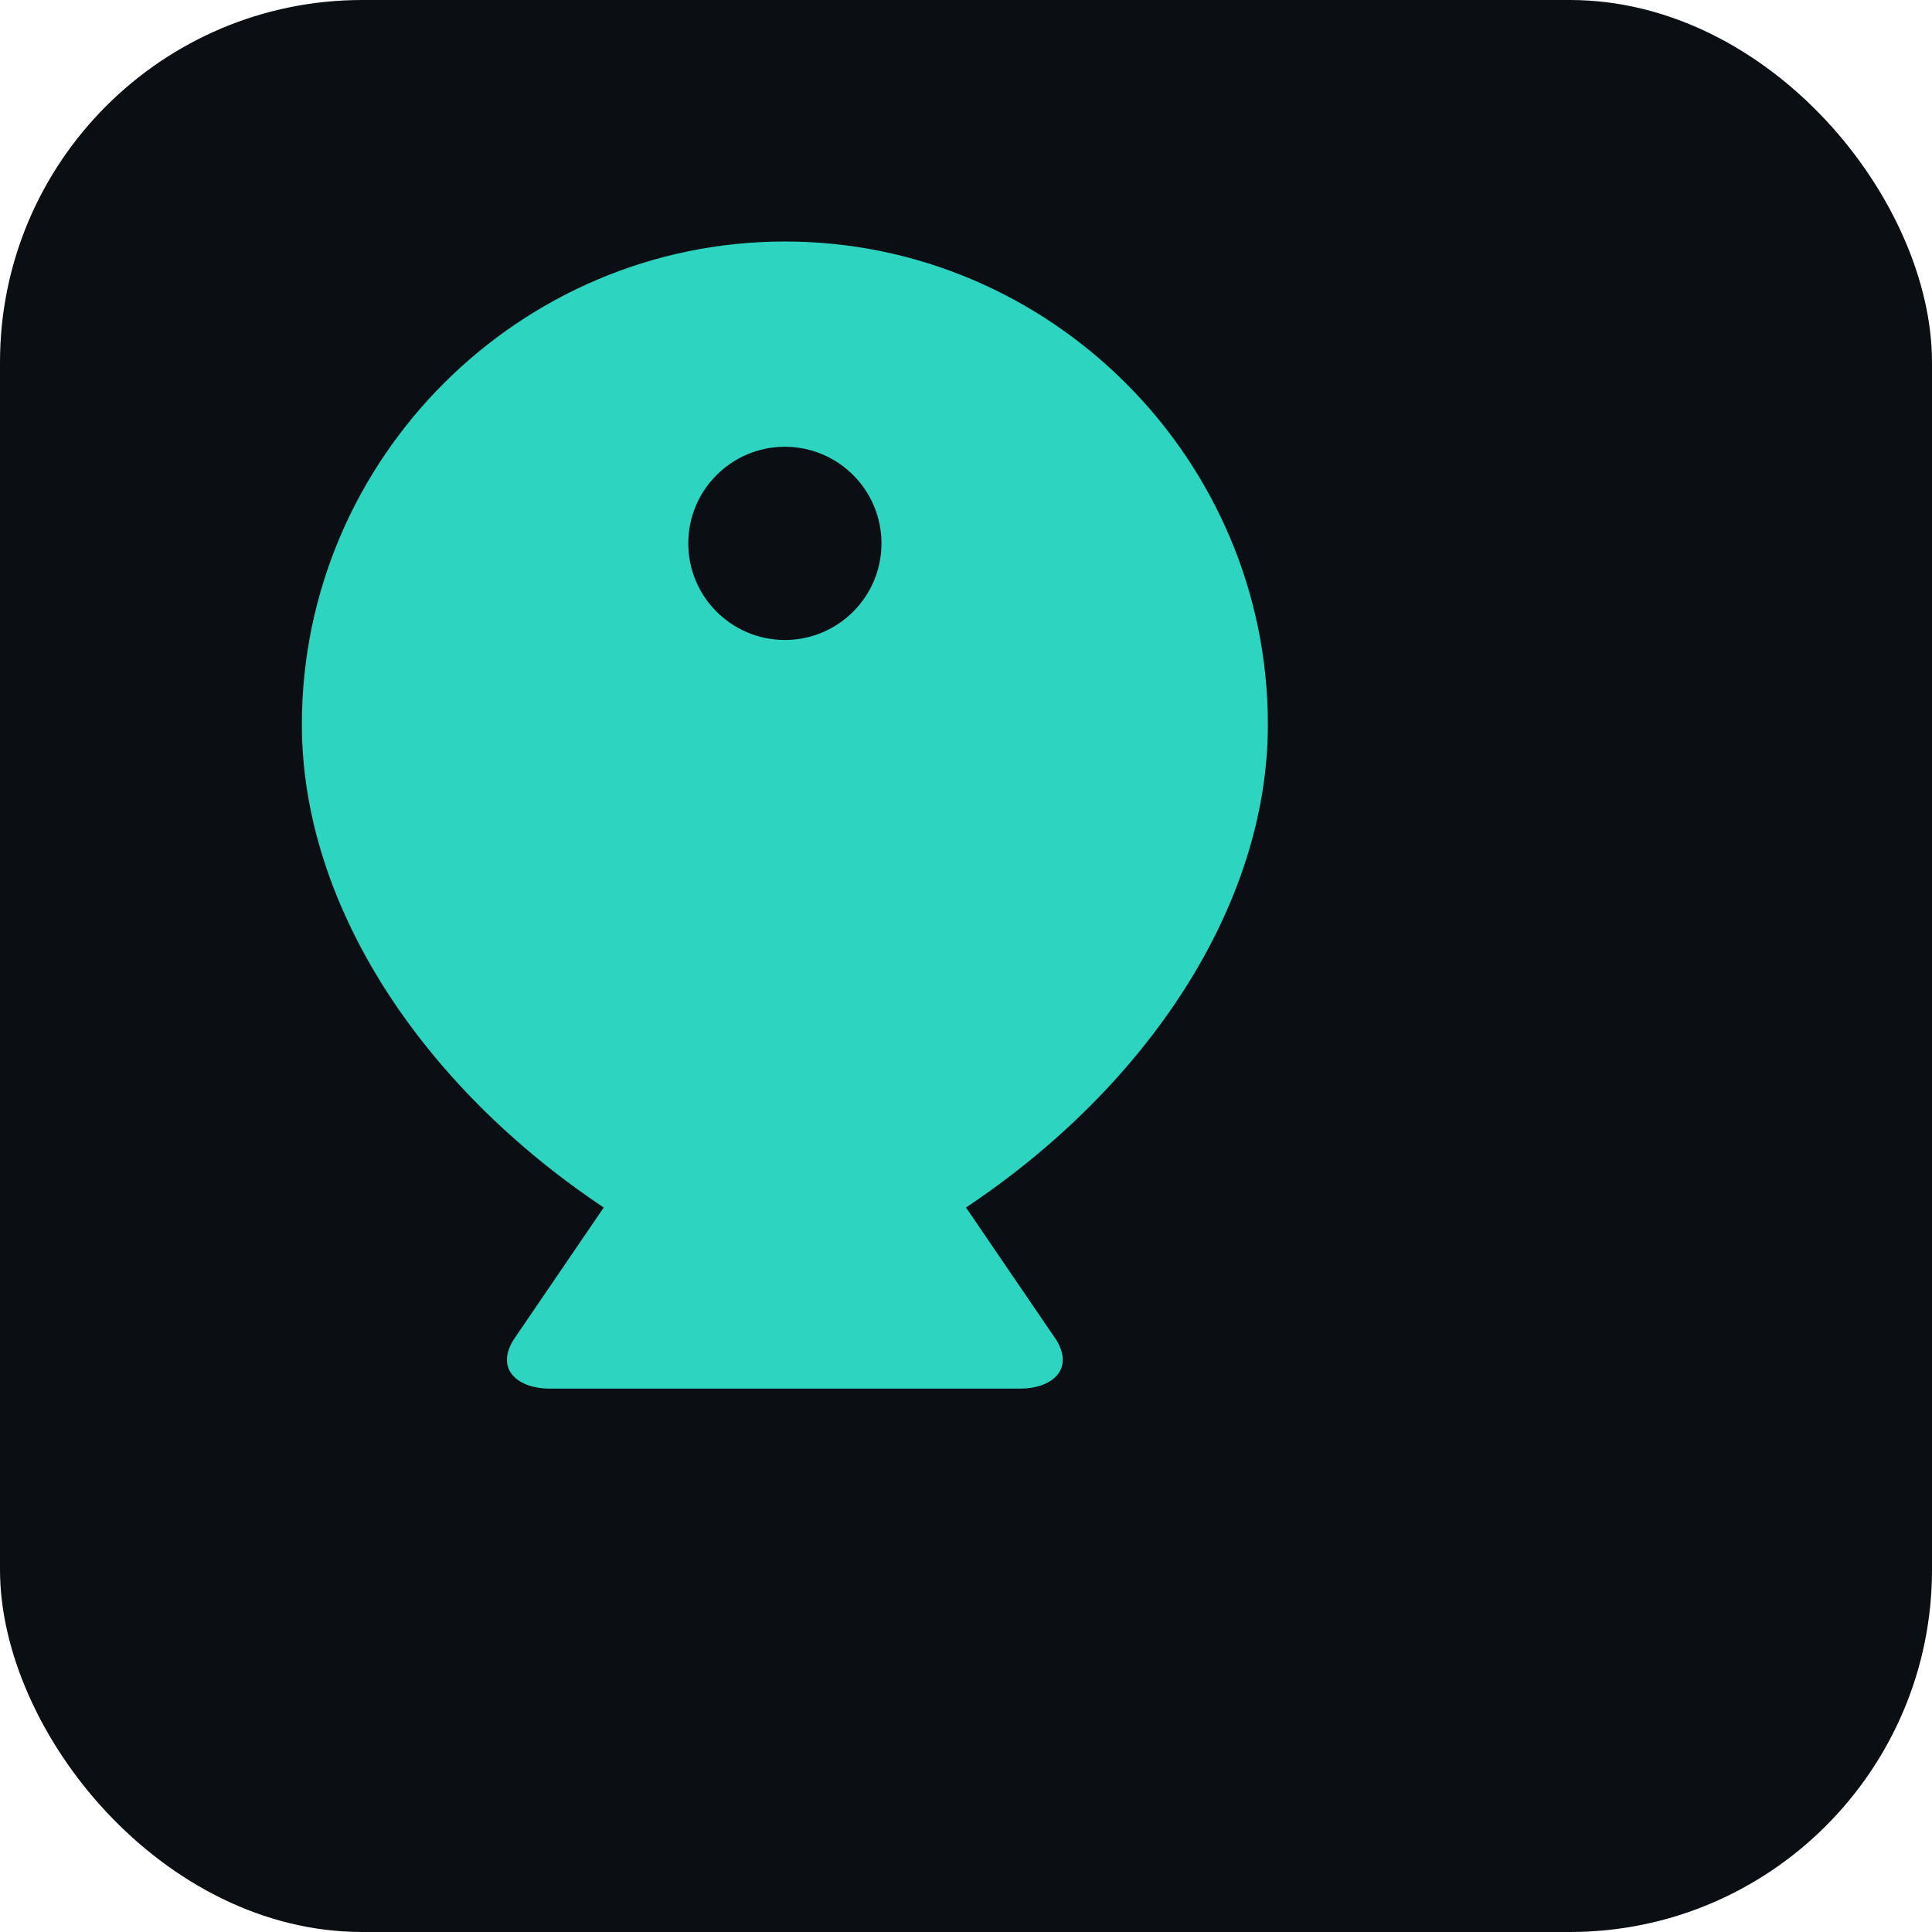 <svg xmlns="http://www.w3.org/2000/svg" width="64" height="64" viewBox="0 0 32 32">
  <rect x="0" y="0" width="32" height="32" rx="6" fill="#0B0F14"/>
  <path d="M10 20c-3-2-5-5-5-8 0-4.4 3.6-8 8-8s8 3.6 8 8c0 3-2 6-5 8l1.5 2.2c.3.5-.1.8-.6.8h-7.8c-.5 0-.9-.3-.6-.8L10 20z" fill="#2DD4BF"/>
  <circle cx="13" cy="9" r="1.6" fill="#0B0F14"/>
</svg>